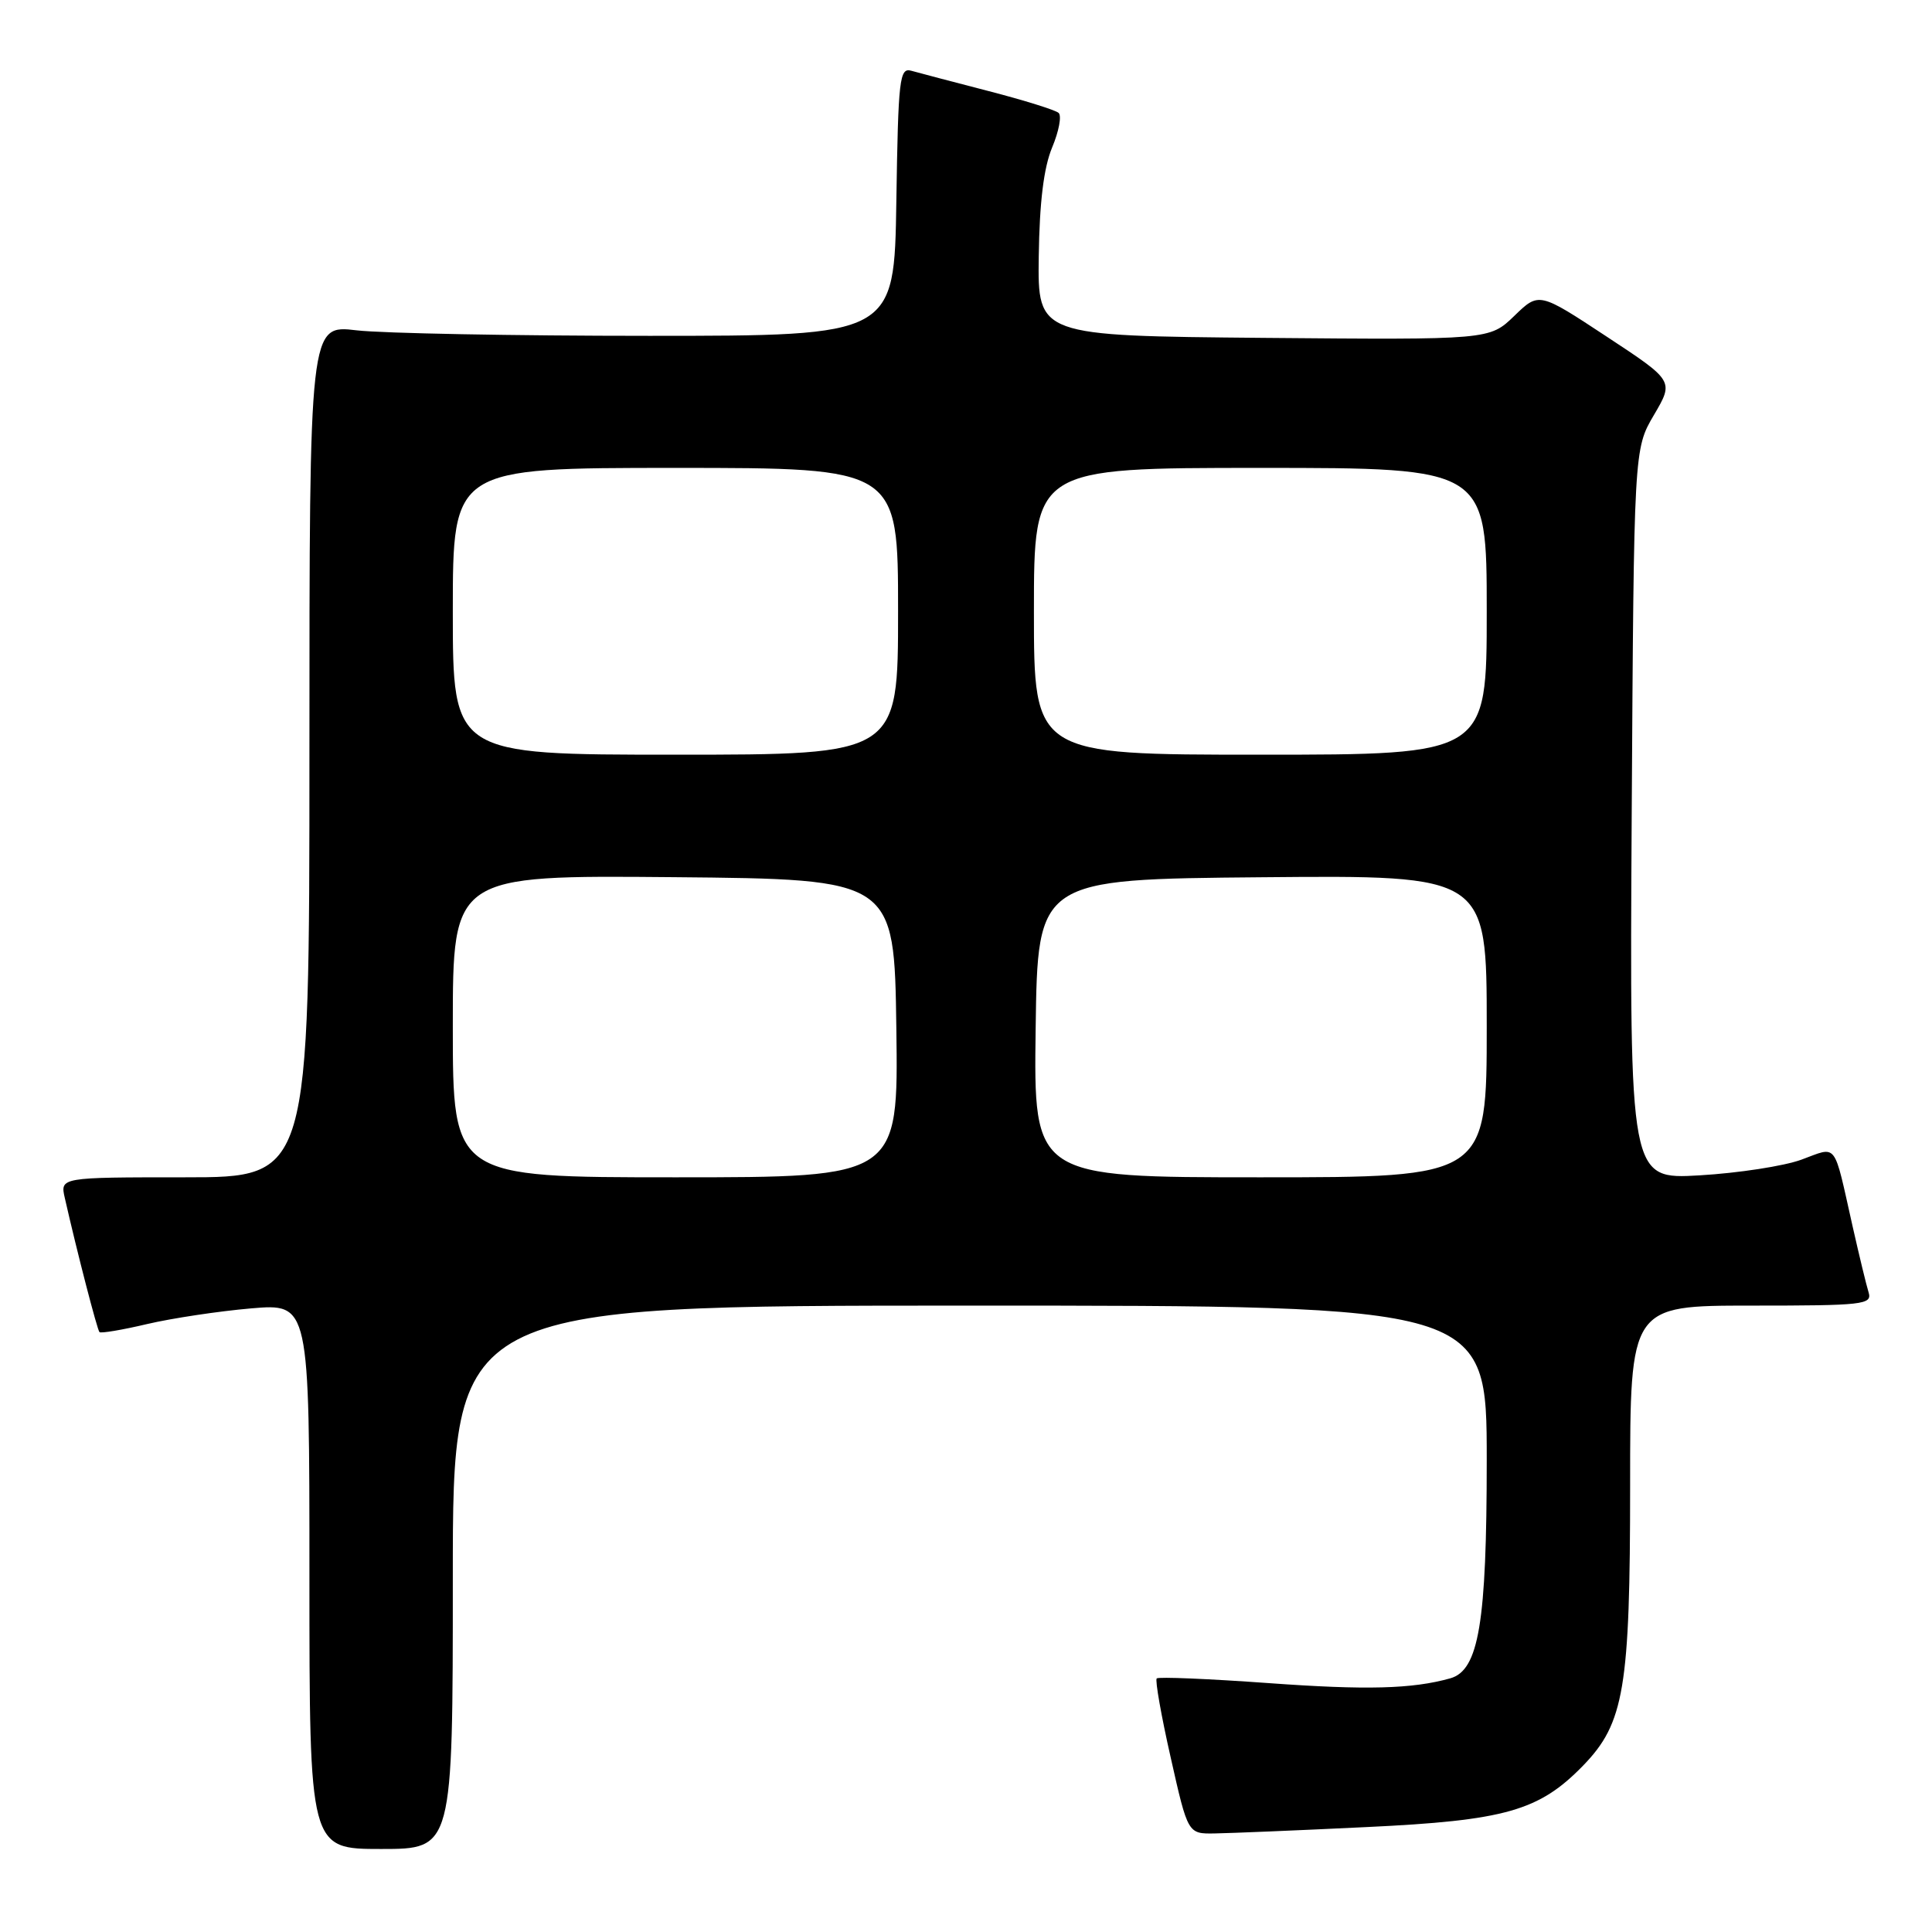 <?xml version="1.0" encoding="UTF-8" standalone="no"?>
<!DOCTYPE svg PUBLIC "-//W3C//DTD SVG 1.1//EN" "http://www.w3.org/Graphics/SVG/1.1/DTD/svg11.dtd" >
<svg xmlns="http://www.w3.org/2000/svg" xmlns:xlink="http://www.w3.org/1999/xlink" version="1.1" viewBox="0 0 256 256">
 <g >
 <path fill="currentColor"
d=" M 60.00 209.00 C 60.00 173.00 60.00 173.00 128.50 173.00 C 197.00 173.00 197.00 173.00 197.00 193.48 C 197.00 215.05 195.95 221.33 192.16 222.39 C 187.14 223.80 181.04 223.96 168.09 223.02 C 160.17 222.45 153.50 222.17 153.27 222.40 C 153.04 222.63 153.87 227.36 155.13 232.91 C 157.40 243.00 157.40 243.00 160.95 242.94 C 162.90 242.91 171.93 242.54 181.00 242.10 C 199.45 241.23 203.93 239.96 209.78 233.94 C 215.22 228.33 216.00 223.71 216.00 196.82 C 216.00 173.00 216.00 173.00 232.07 173.00 C 246.91 173.00 248.09 172.87 247.60 171.25 C 247.30 170.29 246.35 166.35 245.48 162.50 C 242.91 151.08 243.54 151.89 238.70 153.66 C 236.39 154.51 230.32 155.44 225.21 155.74 C 215.93 156.28 215.93 156.28 216.21 107.89 C 216.50 59.50 216.50 59.50 219.16 54.98 C 221.81 50.47 221.81 50.47 212.86 44.58 C 203.92 38.69 203.92 38.69 200.65 41.86 C 197.37 45.03 197.37 45.03 167.44 44.77 C 137.50 44.50 137.50 44.50 137.64 33.98 C 137.74 26.79 138.30 22.22 139.41 19.55 C 140.31 17.40 140.70 15.34 140.27 14.96 C 139.85 14.58 135.68 13.28 131.00 12.07 C 126.33 10.86 121.72 9.65 120.77 9.38 C 119.19 8.92 119.02 10.37 118.77 26.69 C 118.50 44.50 118.50 44.50 86.00 44.50 C 68.12 44.50 50.69 44.17 47.25 43.77 C 41.00 43.03 41.00 43.03 41.00 99.52 C 41.00 156.00 41.00 156.00 24.48 156.00 C 7.96 156.00 7.96 156.00 8.59 158.75 C 10.22 165.94 12.88 176.21 13.18 176.51 C 13.36 176.70 16.21 176.22 19.51 175.44 C 22.80 174.67 28.99 173.74 33.25 173.37 C 41.00 172.71 41.00 172.71 41.00 208.86 C 41.00 245.00 41.00 245.00 50.50 245.00 C 60.00 245.00 60.00 245.00 60.00 209.00 Z  M 60.00 135.98 C 60.00 115.97 60.00 115.97 89.25 116.23 C 118.50 116.50 118.50 116.50 118.77 136.25 C 119.04 156.00 119.04 156.00 89.52 156.00 C 60.00 156.00 60.00 156.00 60.00 135.98 Z  M 137.23 136.25 C 137.50 116.50 137.50 116.50 167.25 116.24 C 197.00 115.97 197.00 115.97 197.00 135.99 C 197.00 156.00 197.00 156.00 166.98 156.00 C 136.96 156.00 136.96 156.00 137.23 136.25 Z  M 60.00 81.00 C 60.00 62.00 60.00 62.00 89.50 62.00 C 119.00 62.00 119.00 62.00 119.00 81.00 C 119.00 100.00 119.00 100.00 89.50 100.00 C 60.00 100.00 60.00 100.00 60.00 81.00 Z  M 137.00 81.00 C 137.00 62.00 137.00 62.00 167.00 62.00 C 197.00 62.00 197.00 62.00 197.00 81.00 C 197.00 100.00 197.00 100.00 167.00 100.00 C 137.00 100.00 137.00 100.00 137.00 81.00 Z "/>
</g>
</svg>